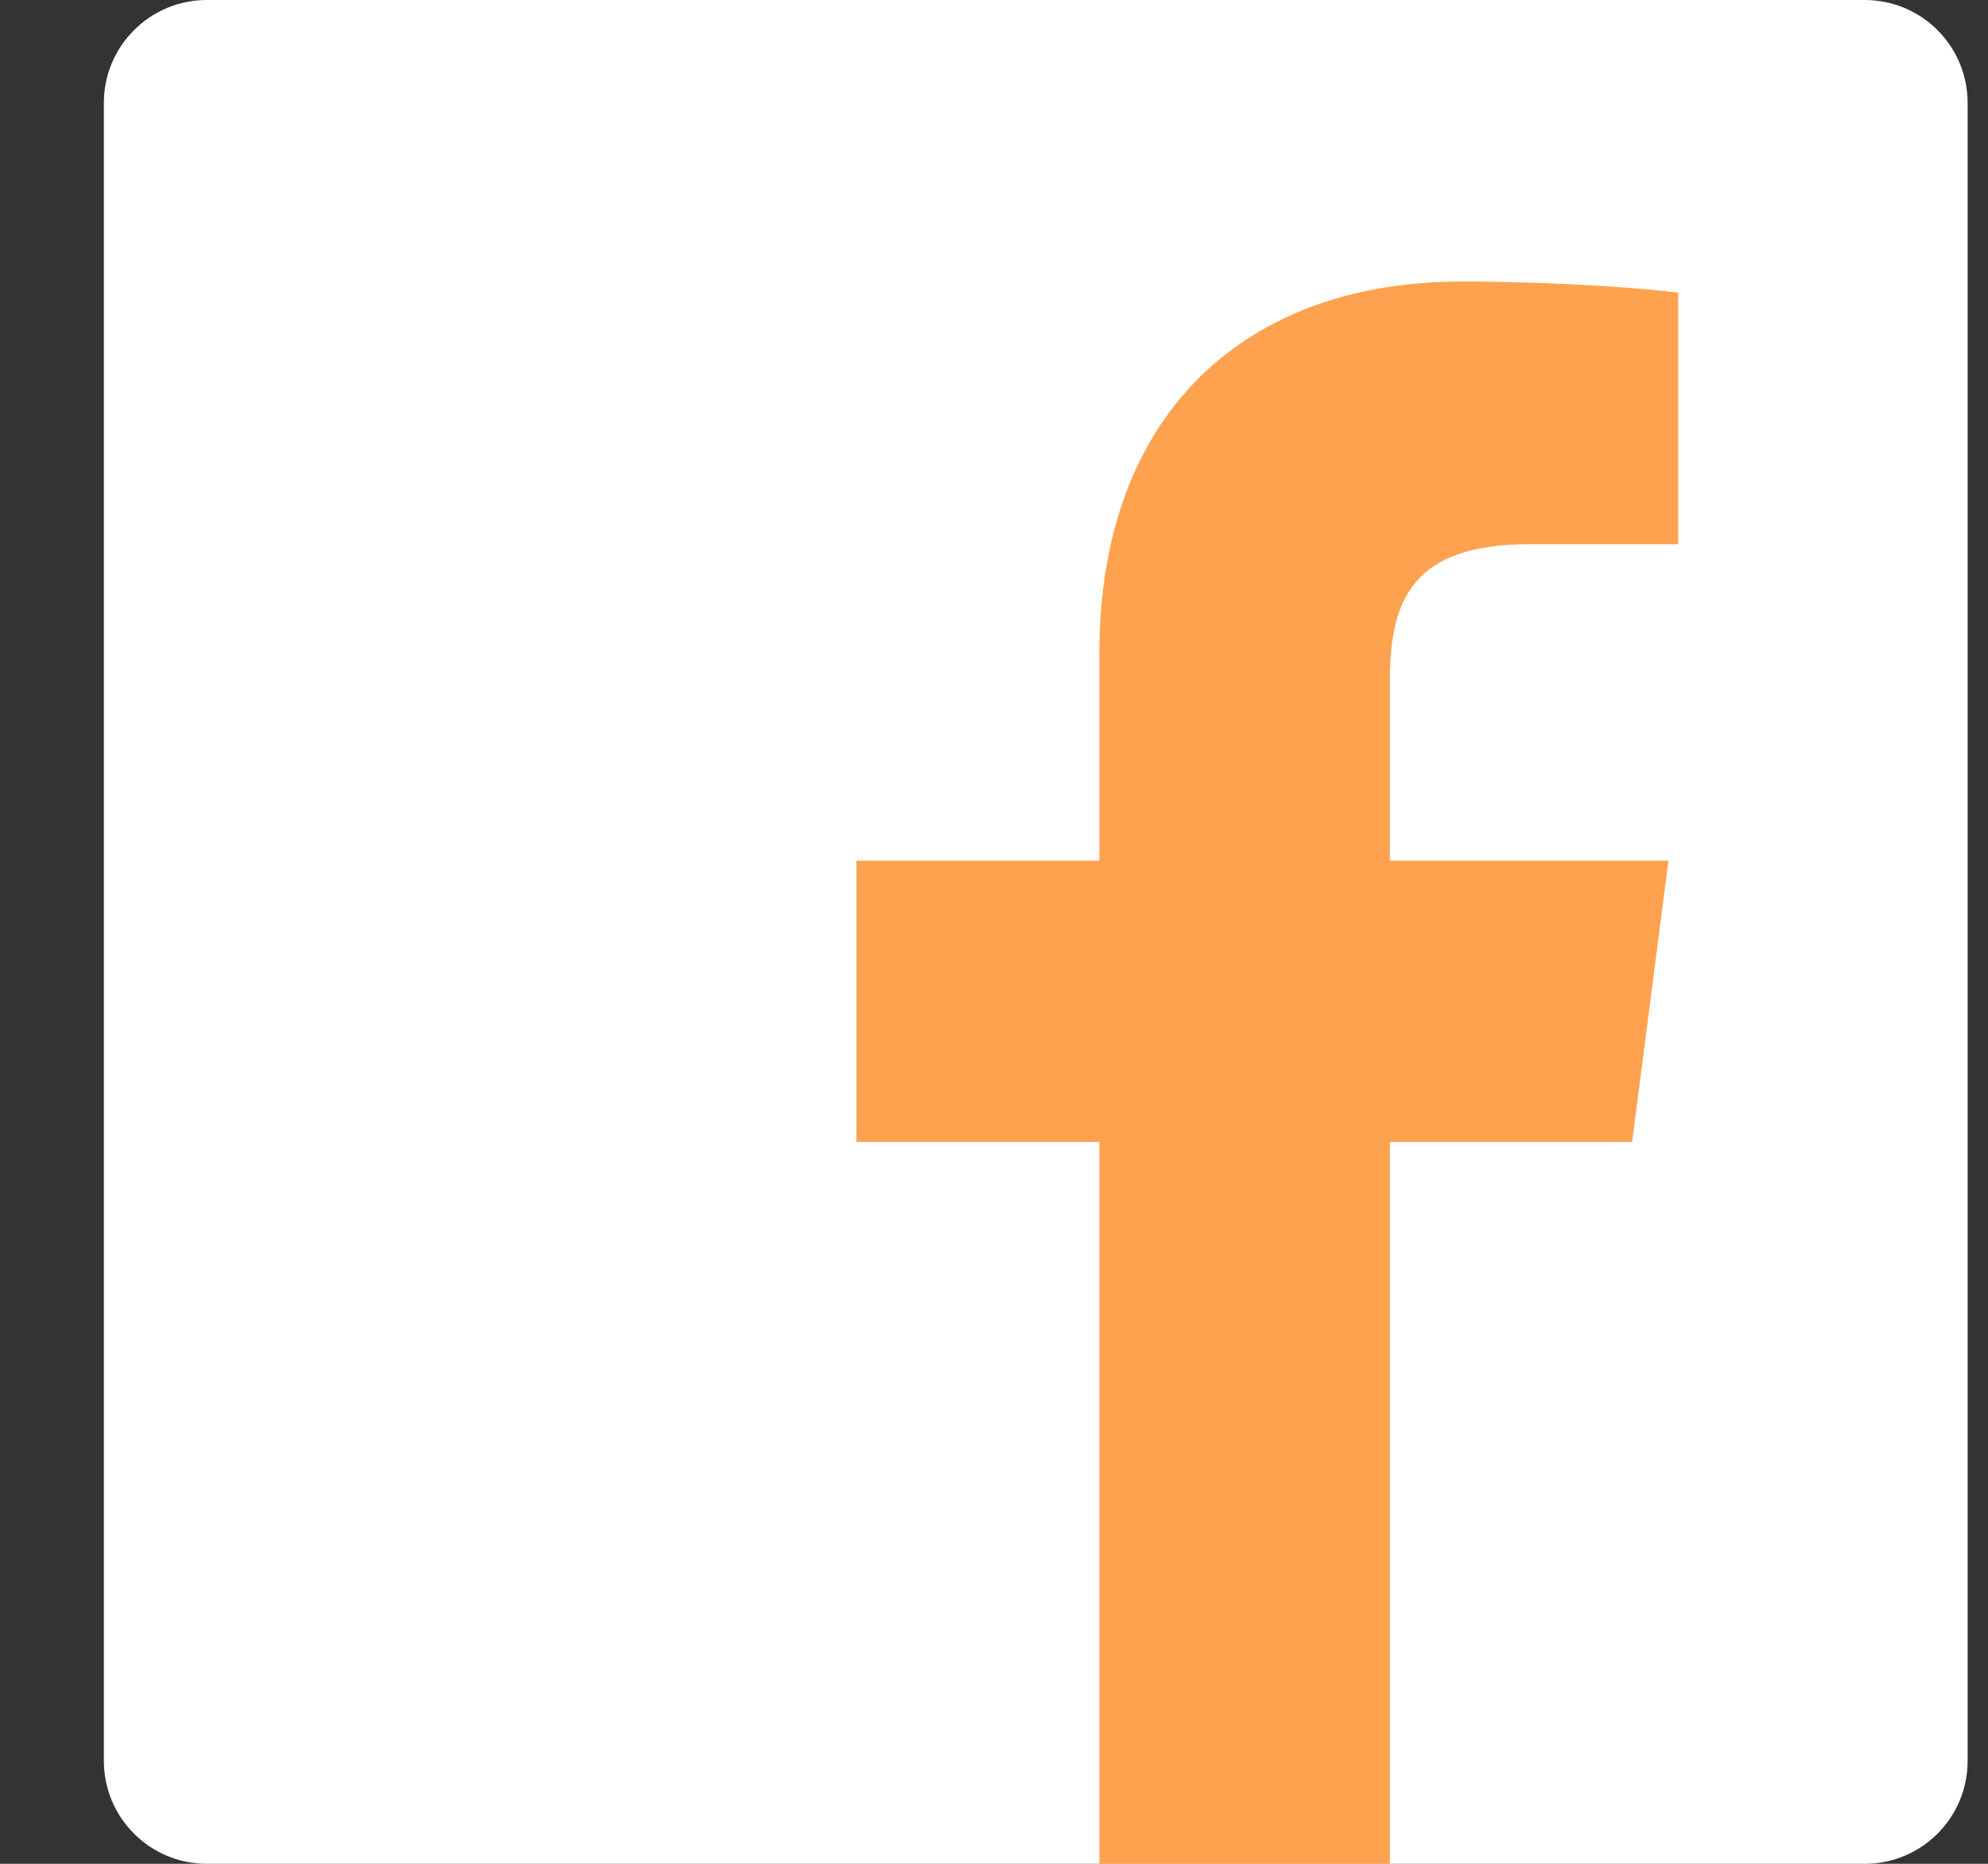 <svg width="16" height="15" viewBox="0 0 16 15" fill="none" xmlns="http://www.w3.org/2000/svg">
<rect x="0" y="0" width="16" height="15" fill="#333333" stroke="none"/>
<path d="M15.008 15C15.466 15 15.836 14.629 15.836 14.172V0.828C15.836 0.371 15.466 0 15.008 0H1.664C1.207 0 0.836 0.371 0.836 0.828V14.172C0.836 14.629 1.207 15 1.664 15H15.008V15Z" fill="white"/>
<path d="M11.186 15V9.191H13.136L13.428 6.927H11.186V5.482C11.186 4.827 11.368 4.38 12.308 4.38L13.507 4.38V2.355C13.299 2.327 12.588 2.266 11.76 2.266C10.031 2.266 8.848 3.321 8.848 5.258V6.927H6.893V9.191H8.848V15H11.186V15Z" fill="#FEA250"/>
</svg>
